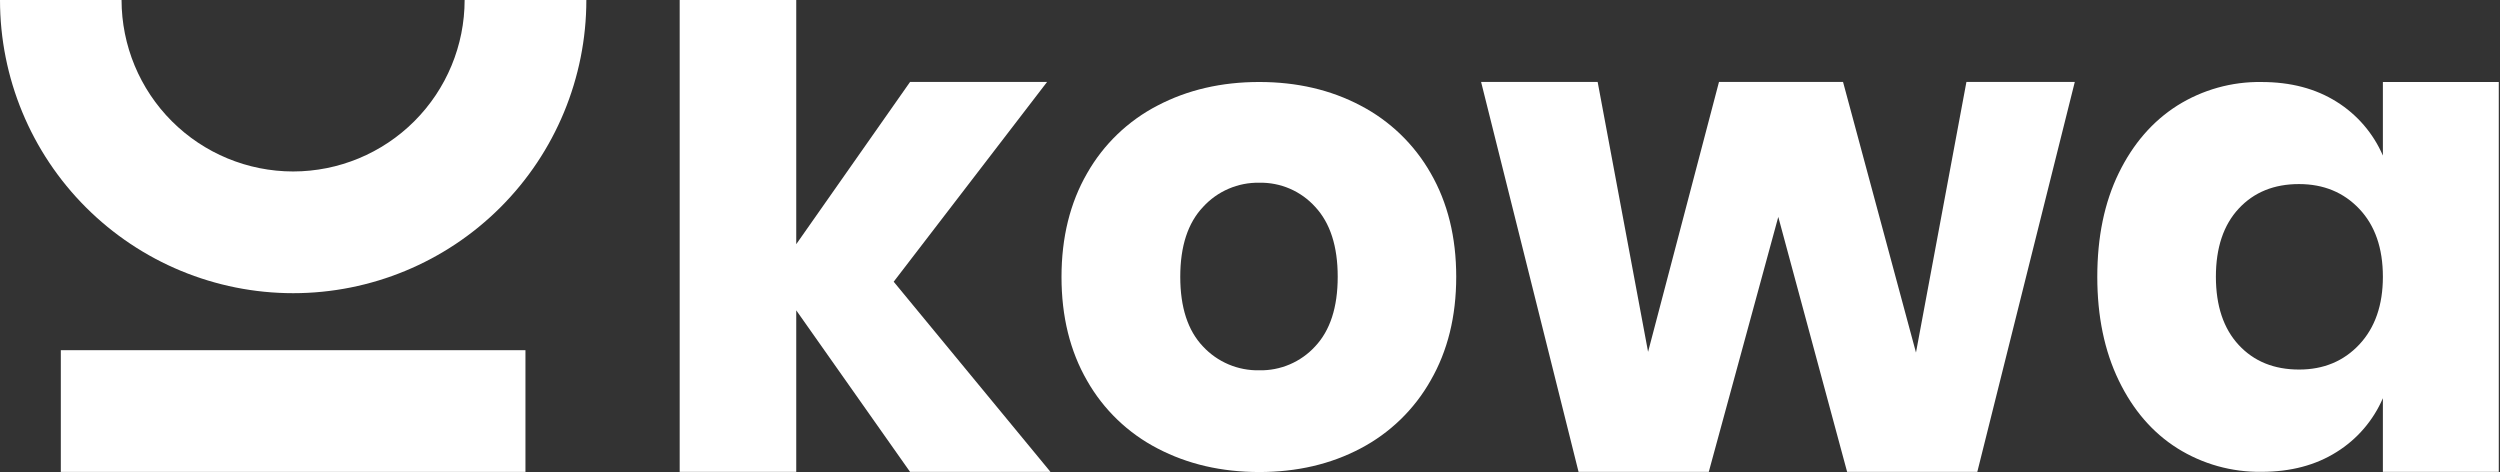 <svg width="143" height="27" viewBox="0 0 143 27" fill="none" xmlns="http://www.w3.org/2000/svg">
<rect x="0" y="0" width="143" height="27" fill="#333333" stroke="none"/>
<path d="M59.892 4.688H52.055L45.545 13.968V0H38.878V26.991H45.545V17.751L52.055 26.991H60.087L51.119 16.114L59.892 4.688Z" fill="white"/>
<path d="M77.817 6.035C76.114 5.138 74.184 4.69 72.027 4.69C69.869 4.69 67.933 5.138 66.217 6.035C64.524 6.909 63.122 8.257 62.181 9.914C61.206 11.605 60.718 13.581 60.718 15.844C60.718 18.107 61.206 20.084 62.181 21.774C63.122 23.432 64.524 24.779 66.217 25.654C67.933 26.55 69.869 26.999 72.027 27C74.184 27.001 76.114 26.552 77.817 25.654C79.503 24.771 80.898 23.42 81.833 21.762C82.808 20.073 83.296 18.096 83.296 15.832C83.296 13.568 82.808 11.591 81.833 9.902C80.894 8.253 79.499 6.91 77.817 6.035ZM75.224 19.817C74.818 20.259 74.323 20.609 73.772 20.844C73.221 21.079 72.626 21.194 72.027 21.181C71.425 21.193 70.827 21.078 70.273 20.843C69.719 20.608 69.22 20.258 68.81 19.817C67.944 18.908 67.511 17.58 67.511 15.832C67.511 14.084 67.946 12.752 68.817 11.835C69.224 11.389 69.722 11.035 70.276 10.797C70.831 10.558 71.43 10.44 72.034 10.452C72.635 10.439 73.231 10.557 73.783 10.795C74.335 11.034 74.828 11.389 75.231 11.835C76.088 12.758 76.517 14.09 76.517 15.832C76.517 17.574 76.086 18.902 75.224 19.817Z" fill="white"/>
<path d="M109.594 20.165L105.422 4.688H98.326L94.27 20.125L91.386 4.688H84.719L90.293 26.99H97.742L101.718 12.407L105.655 26.99H113.102L118.678 4.688H112.479L109.594 20.165Z" fill="white"/>
<path d="M136.301 4.691V8.899C135.752 7.627 134.827 6.552 133.651 5.819C132.454 5.067 131.024 4.691 129.361 4.691C127.66 4.664 125.987 5.132 124.545 6.036C123.128 6.936 122.01 8.225 121.192 9.902C120.374 11.579 119.965 13.556 119.965 15.832C119.965 18.092 120.374 20.069 121.192 21.762C122.01 23.455 123.128 24.748 124.545 25.642C125.987 26.546 127.66 27.014 129.361 26.988C131.024 26.988 132.454 26.611 133.651 25.857C134.827 25.125 135.752 24.05 136.301 22.777V26.991H142.93V4.691H136.301ZM134.957 19.701C134.06 20.659 132.91 21.138 131.507 21.138C130.077 21.138 128.926 20.671 128.057 19.735C127.187 18.799 126.751 17.498 126.749 15.832C126.749 14.169 127.184 12.869 128.055 11.932C128.926 10.995 130.076 10.528 131.505 10.529C132.908 10.529 134.058 11.003 134.955 11.952C135.853 12.901 136.301 14.194 136.301 15.832C136.301 17.45 135.853 18.74 134.957 19.701Z" fill="white"/>
<path d="M16.768 9.808C14.166 9.807 11.671 8.774 9.831 6.935C7.991 5.096 6.955 2.602 6.953 0H0C0 4.448 1.767 8.713 4.912 11.858C8.057 15.003 12.322 16.77 16.77 16.77C21.217 16.77 25.482 15.003 28.627 11.858C31.772 8.713 33.539 4.448 33.539 0H26.577C26.575 2.601 25.54 5.094 23.701 6.933C21.862 8.772 19.368 9.806 16.768 9.808Z" fill="white"/>
<path d="M30.056 20.031H3.479V26.993H30.056V20.031Z" fill="white"/>
</svg>

